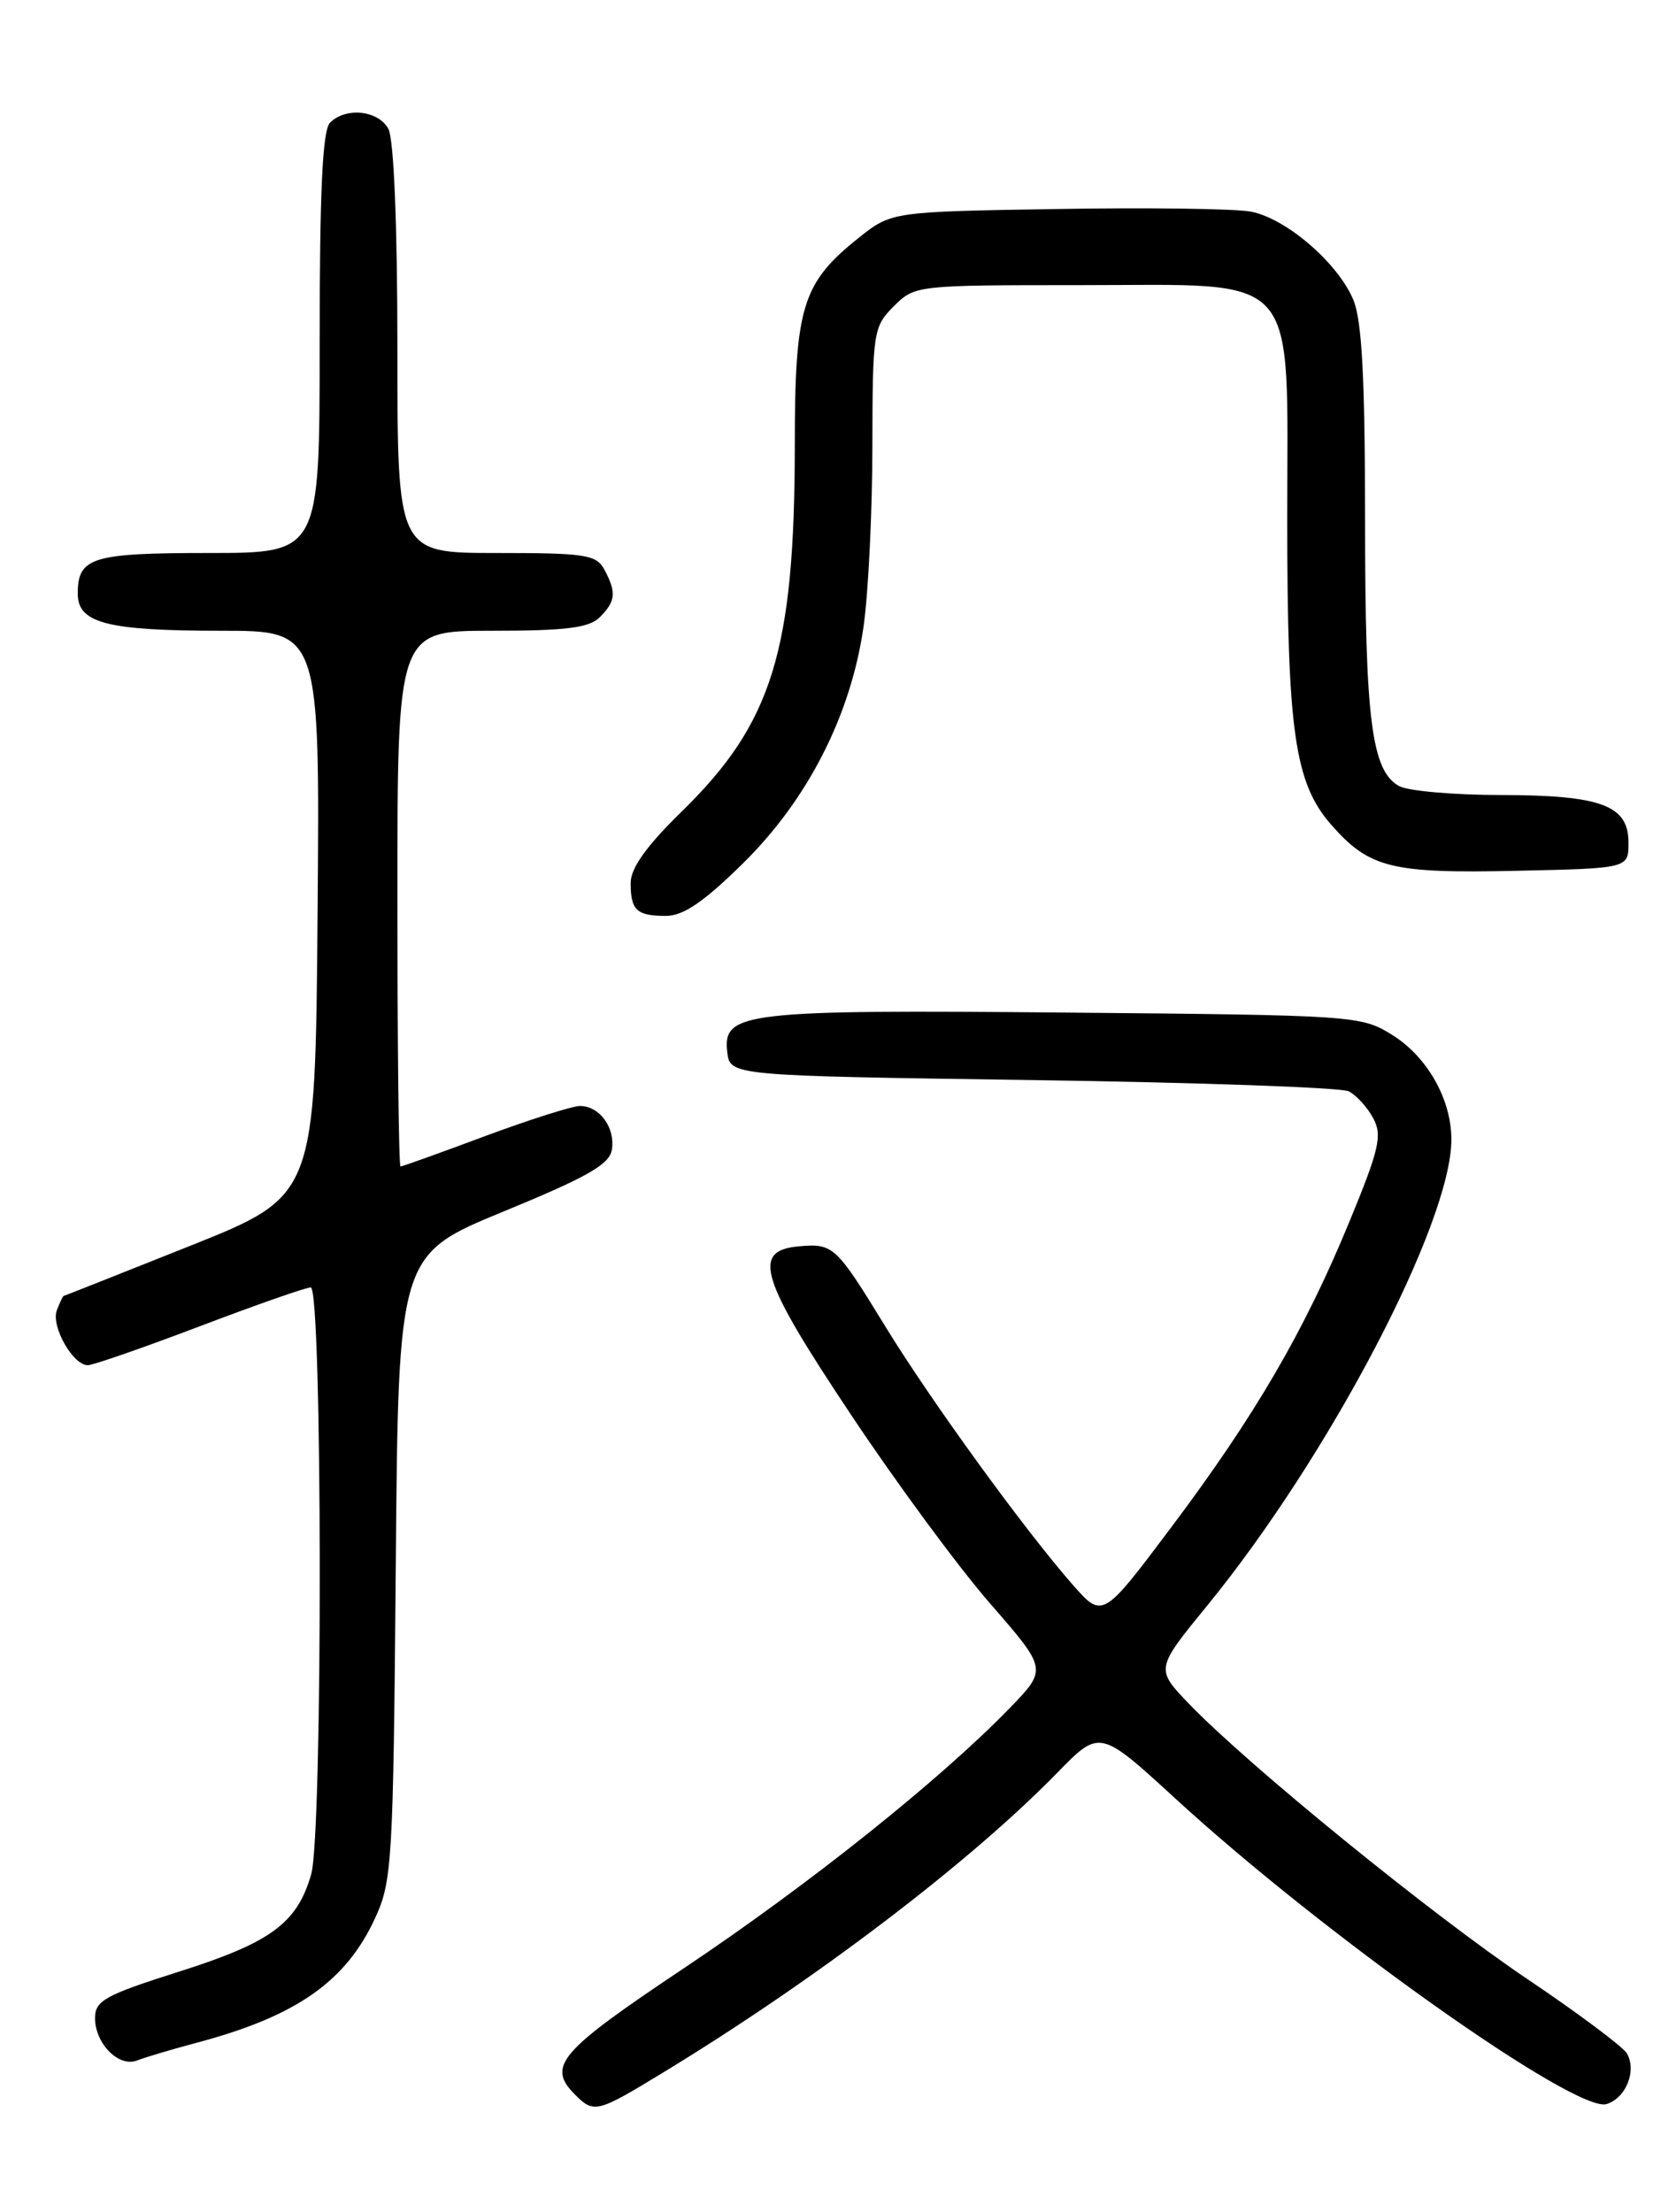 <?xml version="1.0" encoding="UTF-8" standalone="no"?>
<!DOCTYPE svg PUBLIC "-//W3C//DTD SVG 1.1//EN" "http://www.w3.org/Graphics/SVG/1.1/DTD/svg11.dtd" >
<svg xmlns="http://www.w3.org/2000/svg" xmlns:xlink="http://www.w3.org/1999/xlink" version="1.1" viewBox="0 0 194 256">
 <g >
 <path fill="currentColor"
d=" M 76.73 239.88 C 94.43 229.11 112.23 215.57 122.40 205.15 C 127.30 200.13 127.30 200.13 136.08 208.18 C 153.28 223.96 182.46 244.62 185.97 243.51 C 188.22 242.80 189.48 239.65 188.31 237.64 C 187.86 236.88 182.68 233.00 176.79 229.04 C 165.76 221.62 144.48 204.31 137.62 197.18 C 133.75 193.15 133.75 193.15 139.73 185.83 C 153.85 168.55 168.00 141.54 168.00 131.88 C 168.00 127.23 165.21 122.29 161.14 119.77 C 157.57 117.54 156.83 117.49 123.47 117.19 C 86.08 116.85 83.65 117.13 84.18 121.75 C 84.50 124.50 84.50 124.50 119.50 125.00 C 138.75 125.28 155.22 125.86 156.11 126.30 C 156.99 126.74 158.27 128.14 158.95 129.41 C 160.02 131.40 159.66 132.98 156.23 141.31 C 150.99 154.04 145.30 163.80 135.62 176.70 C 127.63 187.34 127.63 187.34 124.18 183.42 C 118.61 177.08 107.75 162.12 102.47 153.50 C 96.76 144.18 96.46 143.90 92.50 144.24 C 86.97 144.72 87.93 147.87 98.45 163.65 C 103.73 171.59 111.02 181.48 114.65 185.63 C 121.23 193.19 121.23 193.19 116.87 197.69 C 108.82 205.99 93.62 218.12 79.25 227.73 C 64.68 237.46 63.26 239.11 66.57 242.43 C 68.75 244.61 69.11 244.52 76.73 239.88 Z  M 22.75 236.42 C 34.27 233.36 40.01 229.36 43.40 222.03 C 45.39 217.74 45.52 215.60 45.81 181.36 C 46.11 145.22 46.11 145.22 58.31 140.20 C 68.04 136.20 70.57 134.75 70.83 133.04 C 71.22 130.48 69.39 128.00 67.13 128.00 C 66.23 128.01 61.28 129.58 56.11 131.50 C 50.95 133.43 46.56 135.00 46.36 135.00 C 46.16 135.00 46.00 121.05 46.00 104.00 C 46.00 73.00 46.00 73.00 56.93 73.00 C 65.53 73.00 68.19 72.67 69.43 71.43 C 71.27 69.59 71.37 68.56 69.96 65.93 C 69.03 64.19 67.78 64.00 57.46 64.00 C 46.00 64.00 46.00 64.00 46.00 40.43 C 46.00 26.10 45.59 16.11 44.96 14.93 C 43.81 12.77 40.04 12.36 38.20 14.20 C 37.33 15.07 37.00 22.13 37.00 39.70 C 37.00 64.00 37.00 64.00 24.20 64.00 C 10.61 64.00 9.00 64.50 9.00 68.72 C 9.00 72.12 12.42 73.00 25.58 73.00 C 37.03 73.00 37.03 73.00 36.76 105.70 C 36.50 138.40 36.50 138.40 22.00 144.19 C 14.02 147.37 7.44 149.98 7.36 149.99 C 7.28 149.99 6.93 150.74 6.58 151.64 C 5.88 153.47 8.43 158.00 10.16 158.00 C 10.78 158.00 16.60 155.97 23.11 153.50 C 29.61 151.03 35.40 149.00 35.97 149.00 C 37.32 149.00 37.38 212.20 36.02 216.92 C 34.40 222.57 31.36 224.81 20.80 228.16 C 12.15 230.90 11.00 231.54 11.00 233.56 C 11.00 236.52 13.77 239.31 15.88 238.46 C 16.77 238.11 19.86 237.19 22.75 236.42 Z  M 86.00 99.92 C 93.52 92.52 98.50 82.74 99.96 72.50 C 100.51 68.65 100.97 59.29 100.98 51.70 C 101.00 38.40 101.09 37.82 103.45 35.45 C 105.89 33.02 106.06 33.00 125.00 33.00 C 150.83 33.00 149.00 30.93 149.00 60.10 C 149.00 84.64 149.86 90.64 154.10 95.46 C 158.49 100.46 161.04 101.10 175.53 100.78 C 188.50 100.50 188.50 100.50 188.50 97.53 C 188.50 93.20 185.38 92.03 173.68 92.01 C 168.29 92.01 163.02 91.54 161.98 90.99 C 158.77 89.27 158.01 83.37 158.01 60.22 C 158.00 43.78 157.65 37.09 156.65 34.70 C 154.86 30.42 148.85 25.25 144.77 24.49 C 142.97 24.15 132.88 24.01 122.34 24.19 C 103.18 24.50 103.18 24.50 99.34 27.57 C 92.86 32.75 92.00 35.54 92.00 51.50 C 91.98 75.36 89.41 83.69 78.86 93.97 C 74.82 97.92 73.00 100.47 73.00 102.18 C 73.00 105.35 73.69 106.00 77.08 106.00 C 79.10 106.00 81.47 104.38 86.00 99.92 Z "/>
</g>
</svg>